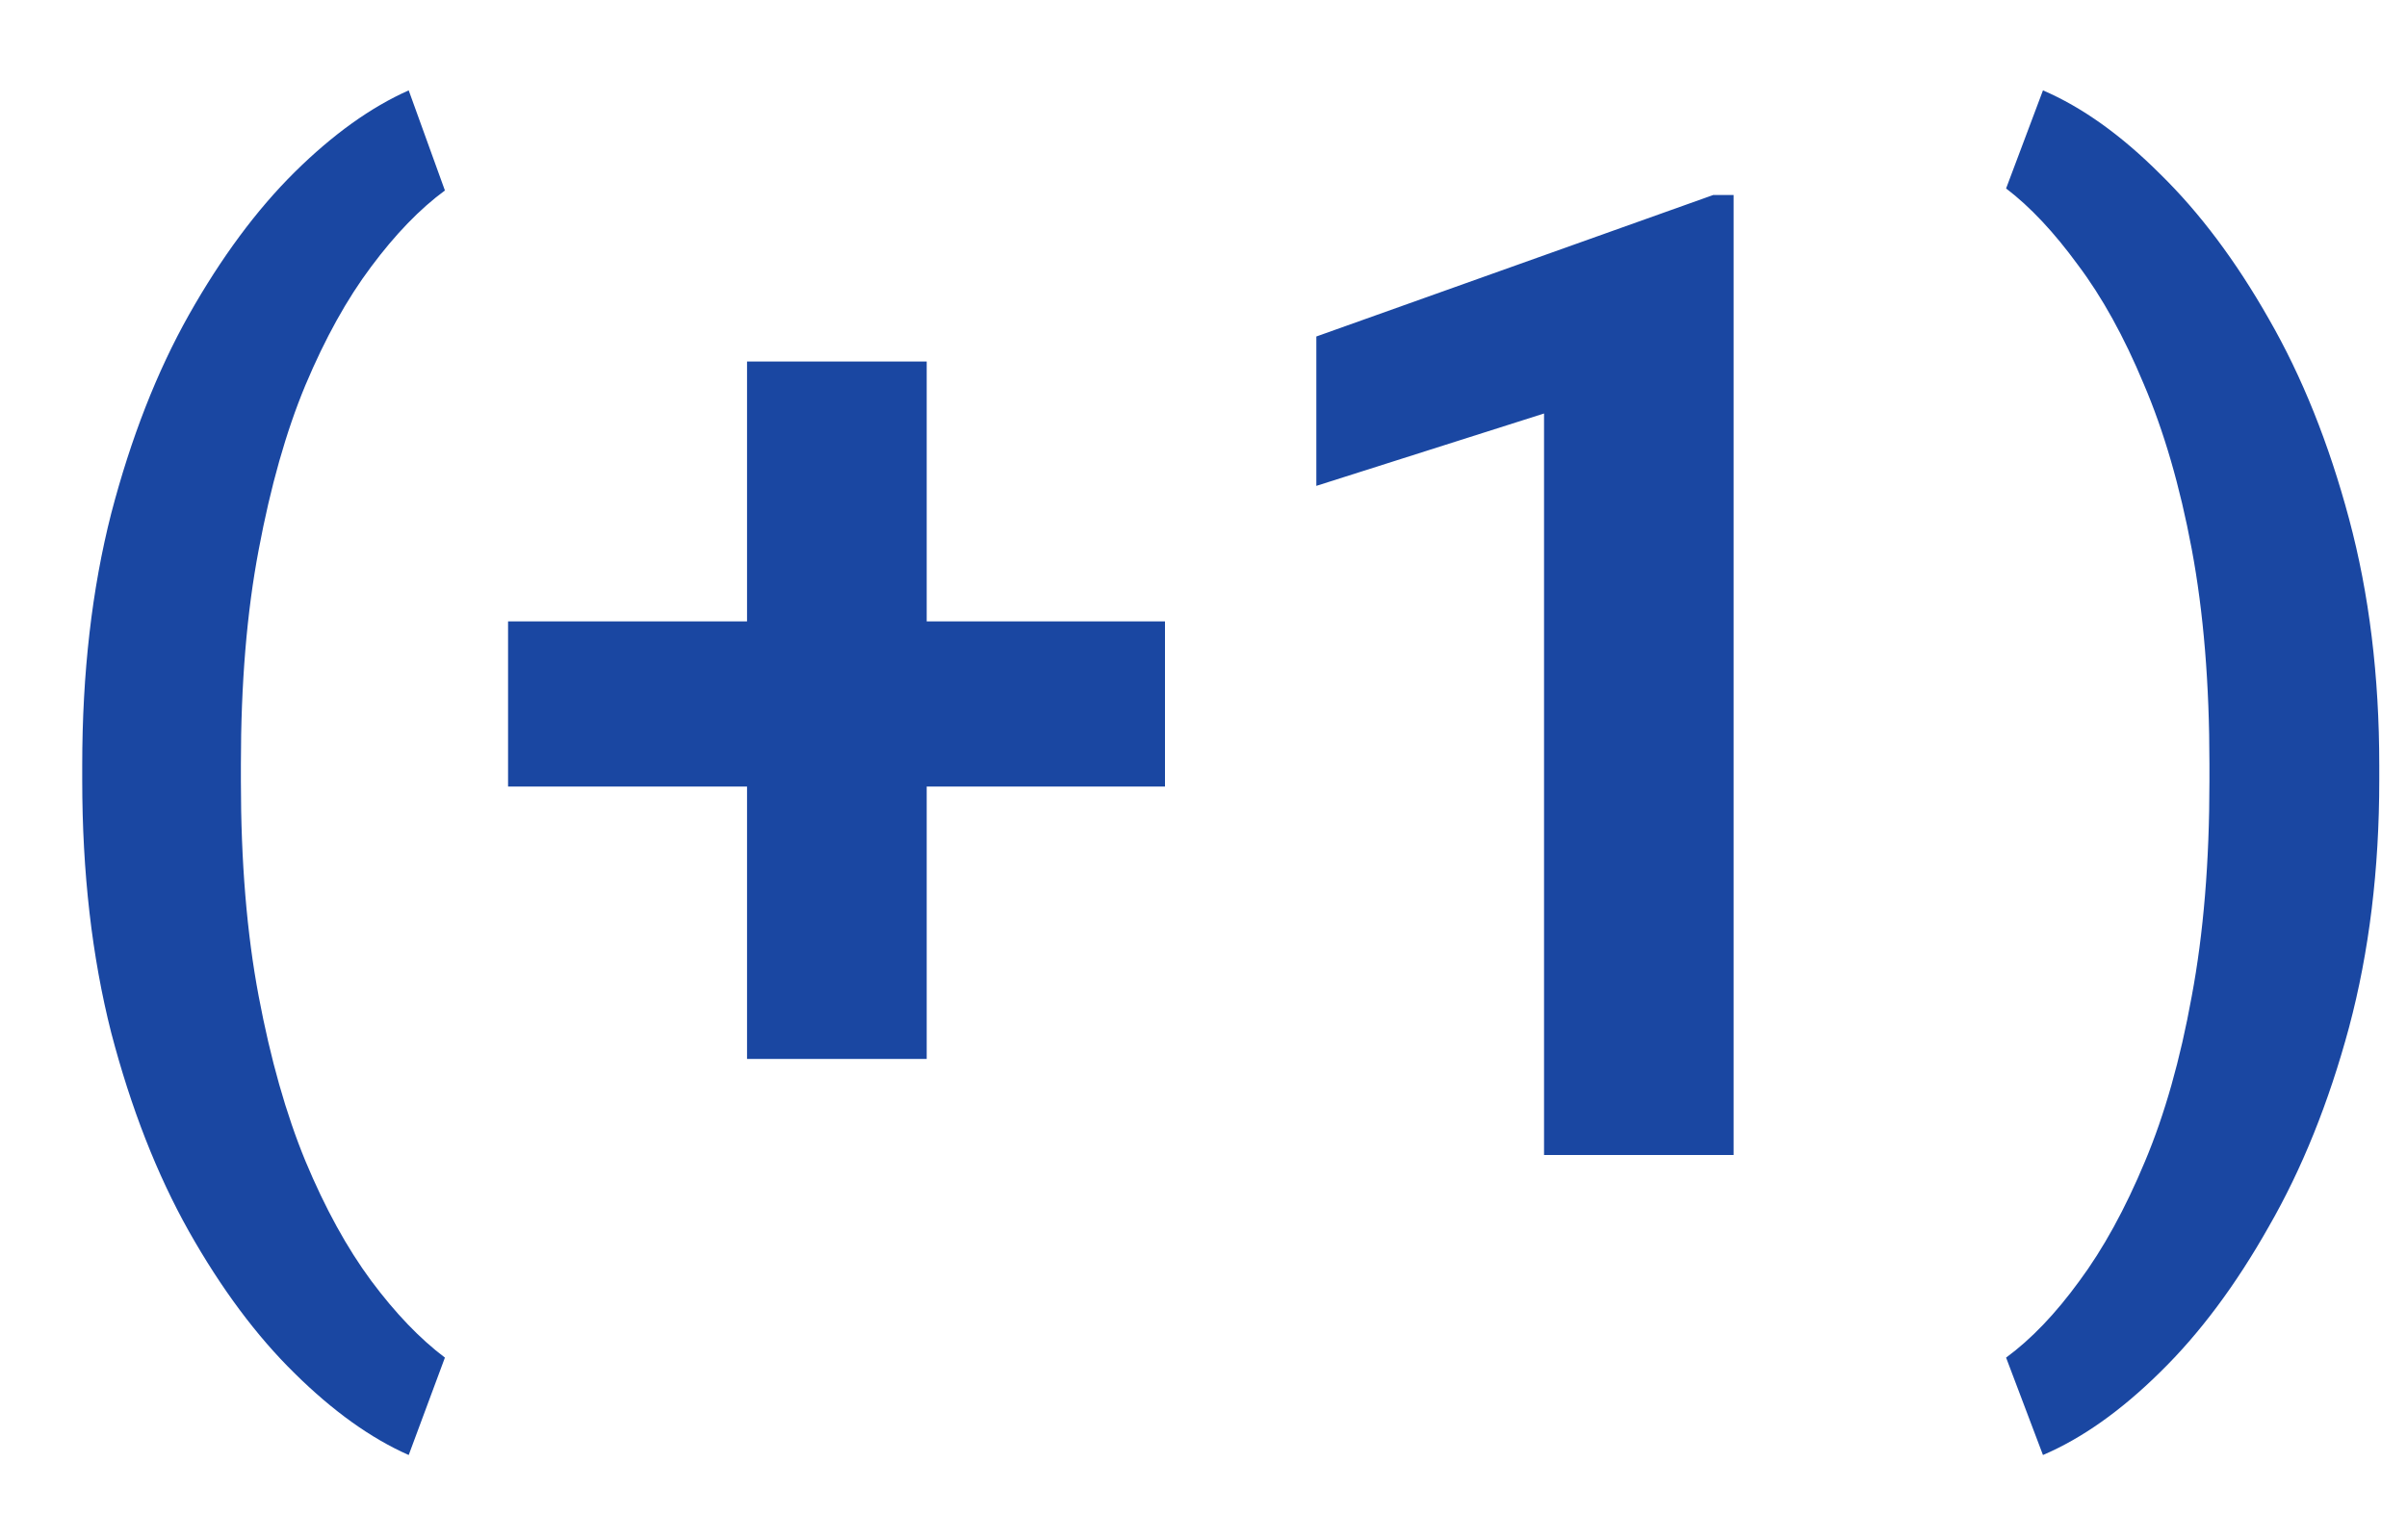 <svg width="25" height="16" viewBox="0 0 25 16" fill="none" xmlns="http://www.w3.org/2000/svg">
<path d="M0.854 8.104V7.953C0.854 6.992 0.955 6.119 1.155 5.335C1.36 4.551 1.629 3.863 1.962 3.271C2.299 2.674 2.666 2.179 3.062 1.787C3.459 1.395 3.853 1.113 4.245 0.939L4.621 1.979C4.361 2.17 4.106 2.434 3.855 2.771C3.605 3.104 3.377 3.514 3.172 4.002C2.971 4.485 2.81 5.055 2.687 5.711C2.563 6.363 2.502 7.105 2.502 7.939V8.117C2.502 8.951 2.563 9.696 2.687 10.352C2.81 11.004 2.971 11.574 3.172 12.062C3.377 12.554 3.605 12.968 3.855 13.306C4.106 13.643 4.361 13.909 4.621 14.105L4.245 15.117C3.853 14.944 3.459 14.662 3.062 14.27C2.666 13.882 2.299 13.39 1.962 12.793C1.629 12.2 1.36 11.512 1.155 10.729C0.955 9.94 0.854 9.065 0.854 8.104ZM12.1 6.456V8.172H5.277V6.456H12.1ZM9.625 3.756V11.002H7.759V3.756H9.625ZM18.006 2.026V12H16.037V4.296L13.672 5.048V3.496L17.794 2.026H18.006ZM24.712 7.953V8.104C24.712 9.033 24.607 9.89 24.398 10.674C24.188 11.453 23.91 12.144 23.564 12.745C23.222 13.351 22.846 13.855 22.436 14.256C22.03 14.657 21.624 14.944 21.219 15.117L20.836 14.105C21.096 13.914 21.349 13.65 21.595 13.312C21.845 12.975 22.073 12.56 22.278 12.068C22.483 11.581 22.645 11.009 22.764 10.352C22.887 9.696 22.948 8.951 22.948 8.117V7.939C22.948 7.105 22.887 6.36 22.764 5.704C22.641 5.048 22.474 4.476 22.265 3.988C22.06 3.496 21.832 3.084 21.581 2.751C21.335 2.414 21.087 2.149 20.836 1.958L21.219 0.939C21.624 1.113 22.03 1.402 22.436 1.808C22.846 2.209 23.222 2.71 23.564 3.312C23.91 3.913 24.188 4.606 24.398 5.39C24.607 6.169 24.712 7.023 24.712 7.953Z" fill="#1A47A2"/>
</svg>
